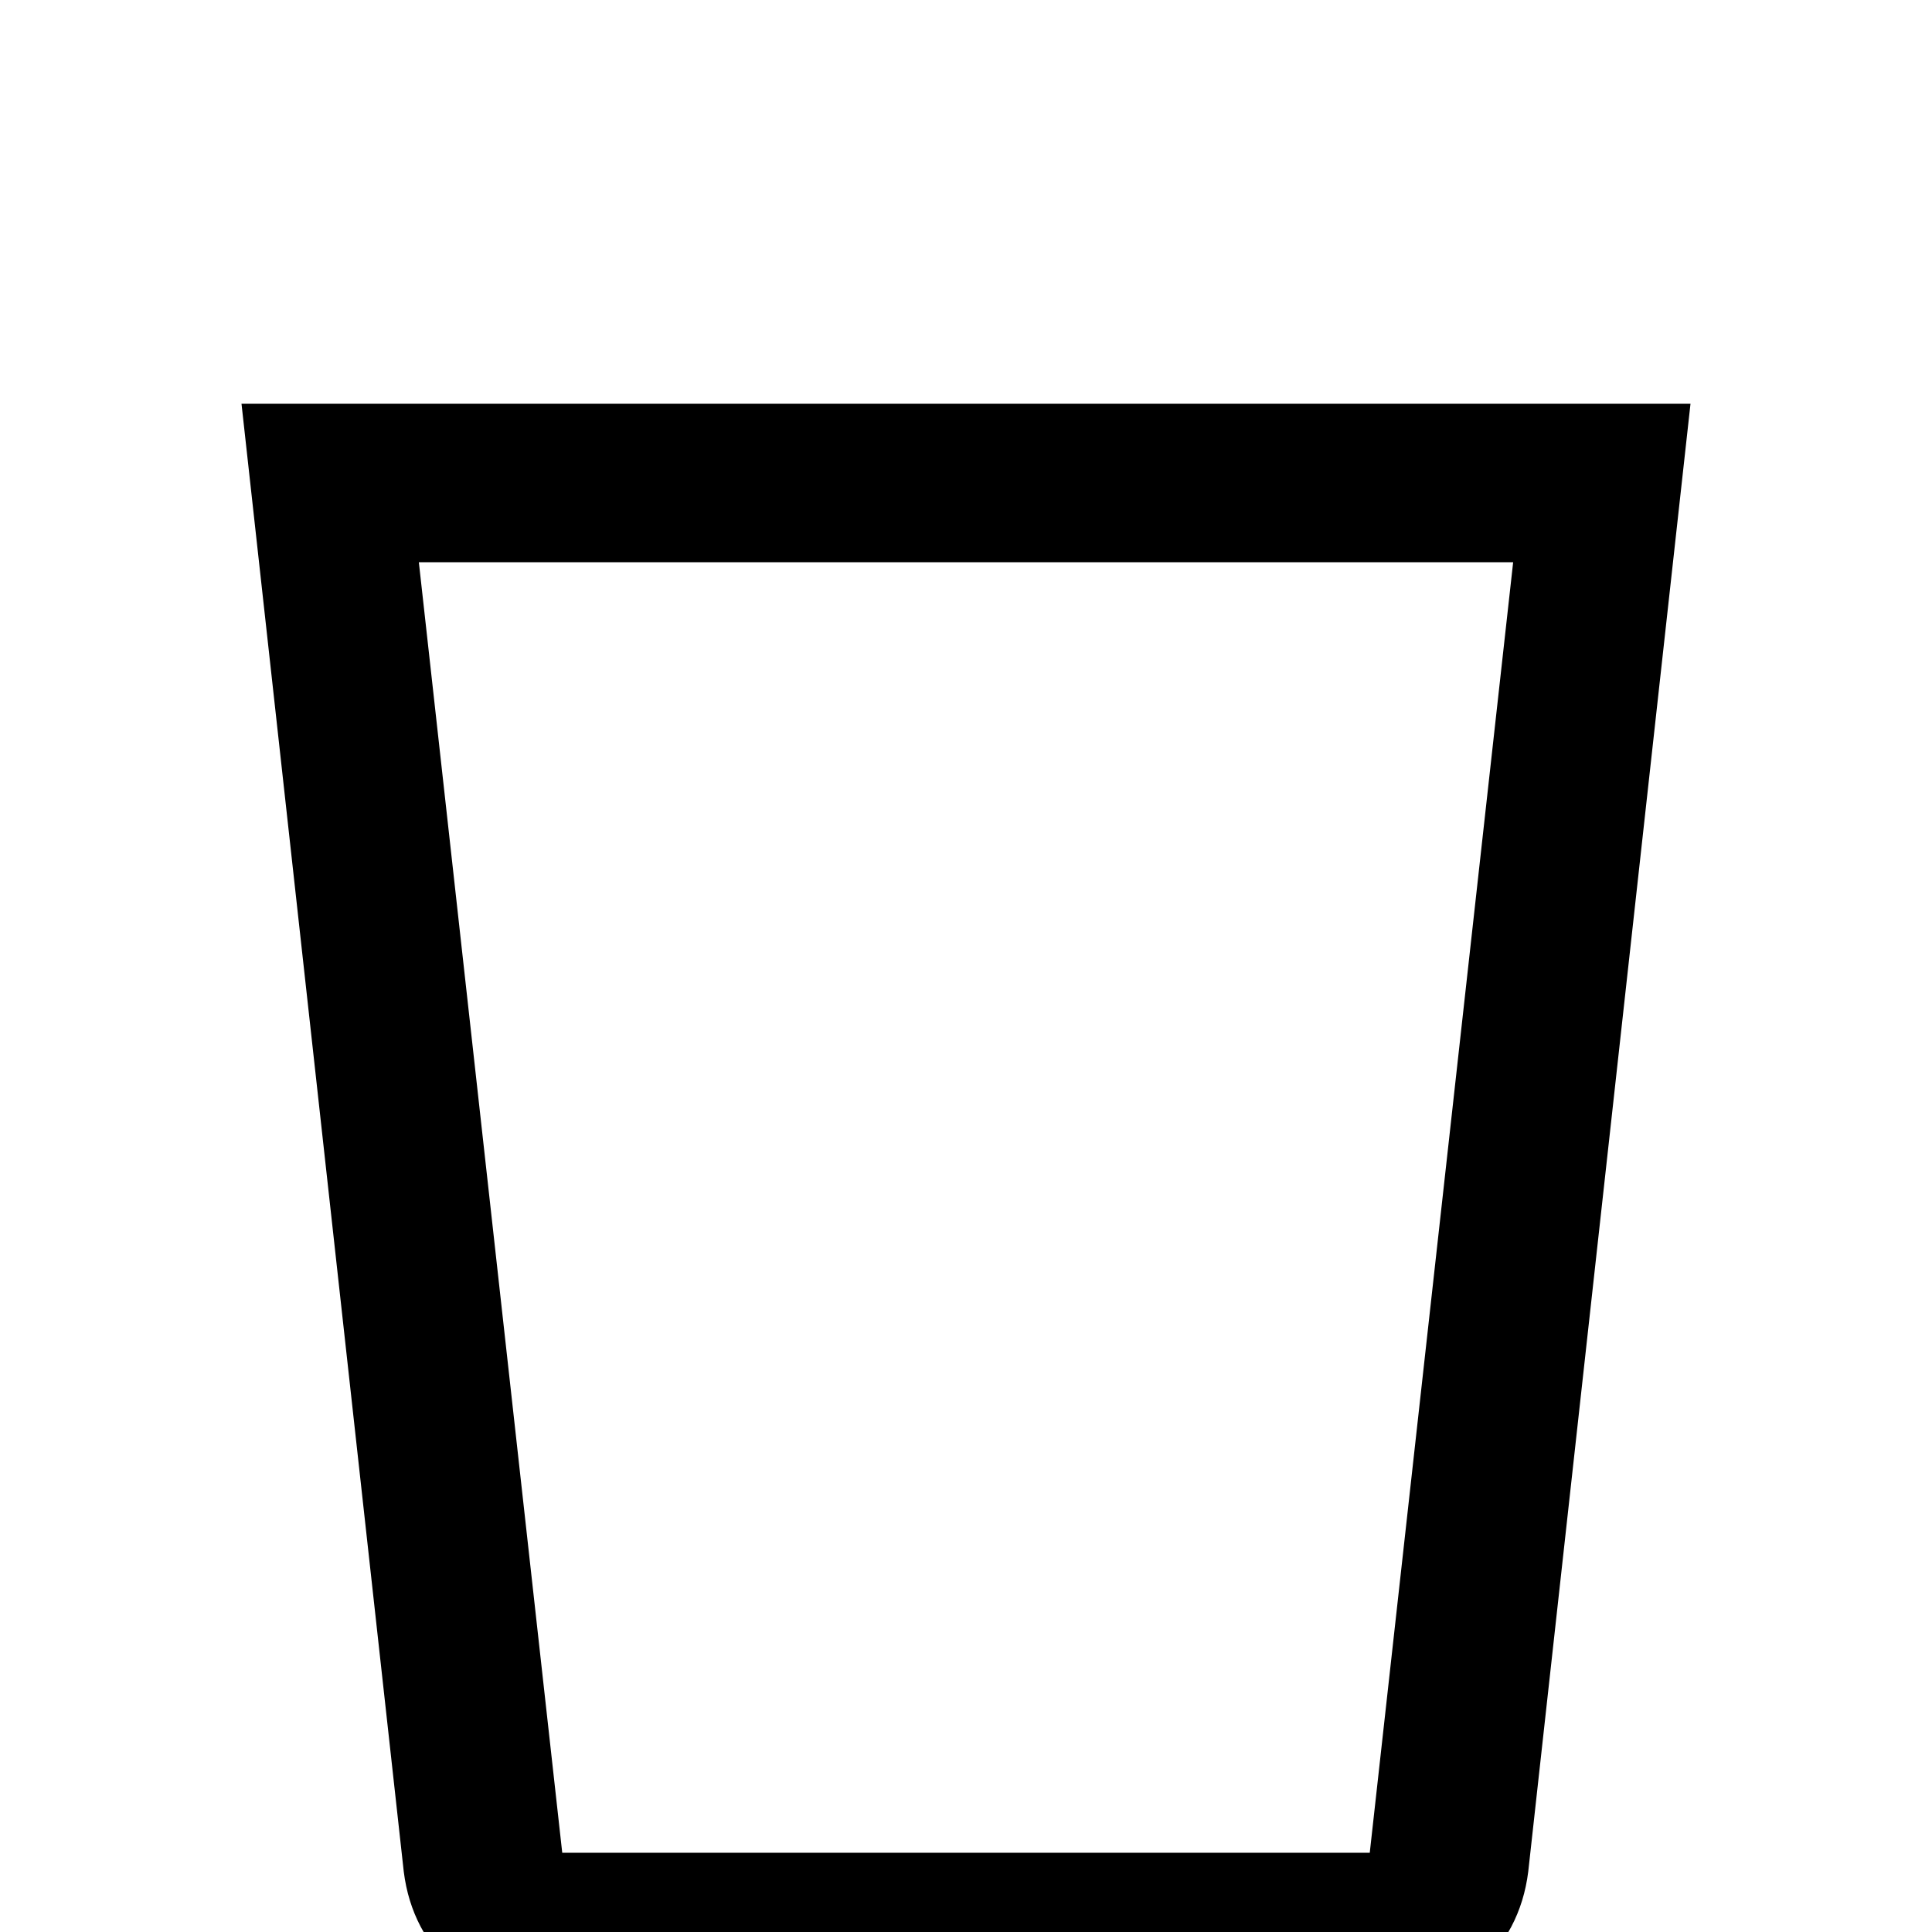 <svg xmlns="http://www.w3.org/2000/svg" viewBox="0 -512 512 512">
	<path fill="#000000" d="M64 -405L107 -16Q109 0 121 10.5Q133 21 149 21H363Q379 21 391 10.5Q403 0 405 -16L448 -405ZM111 -363H401L363 -21H149Z"/>
</svg>